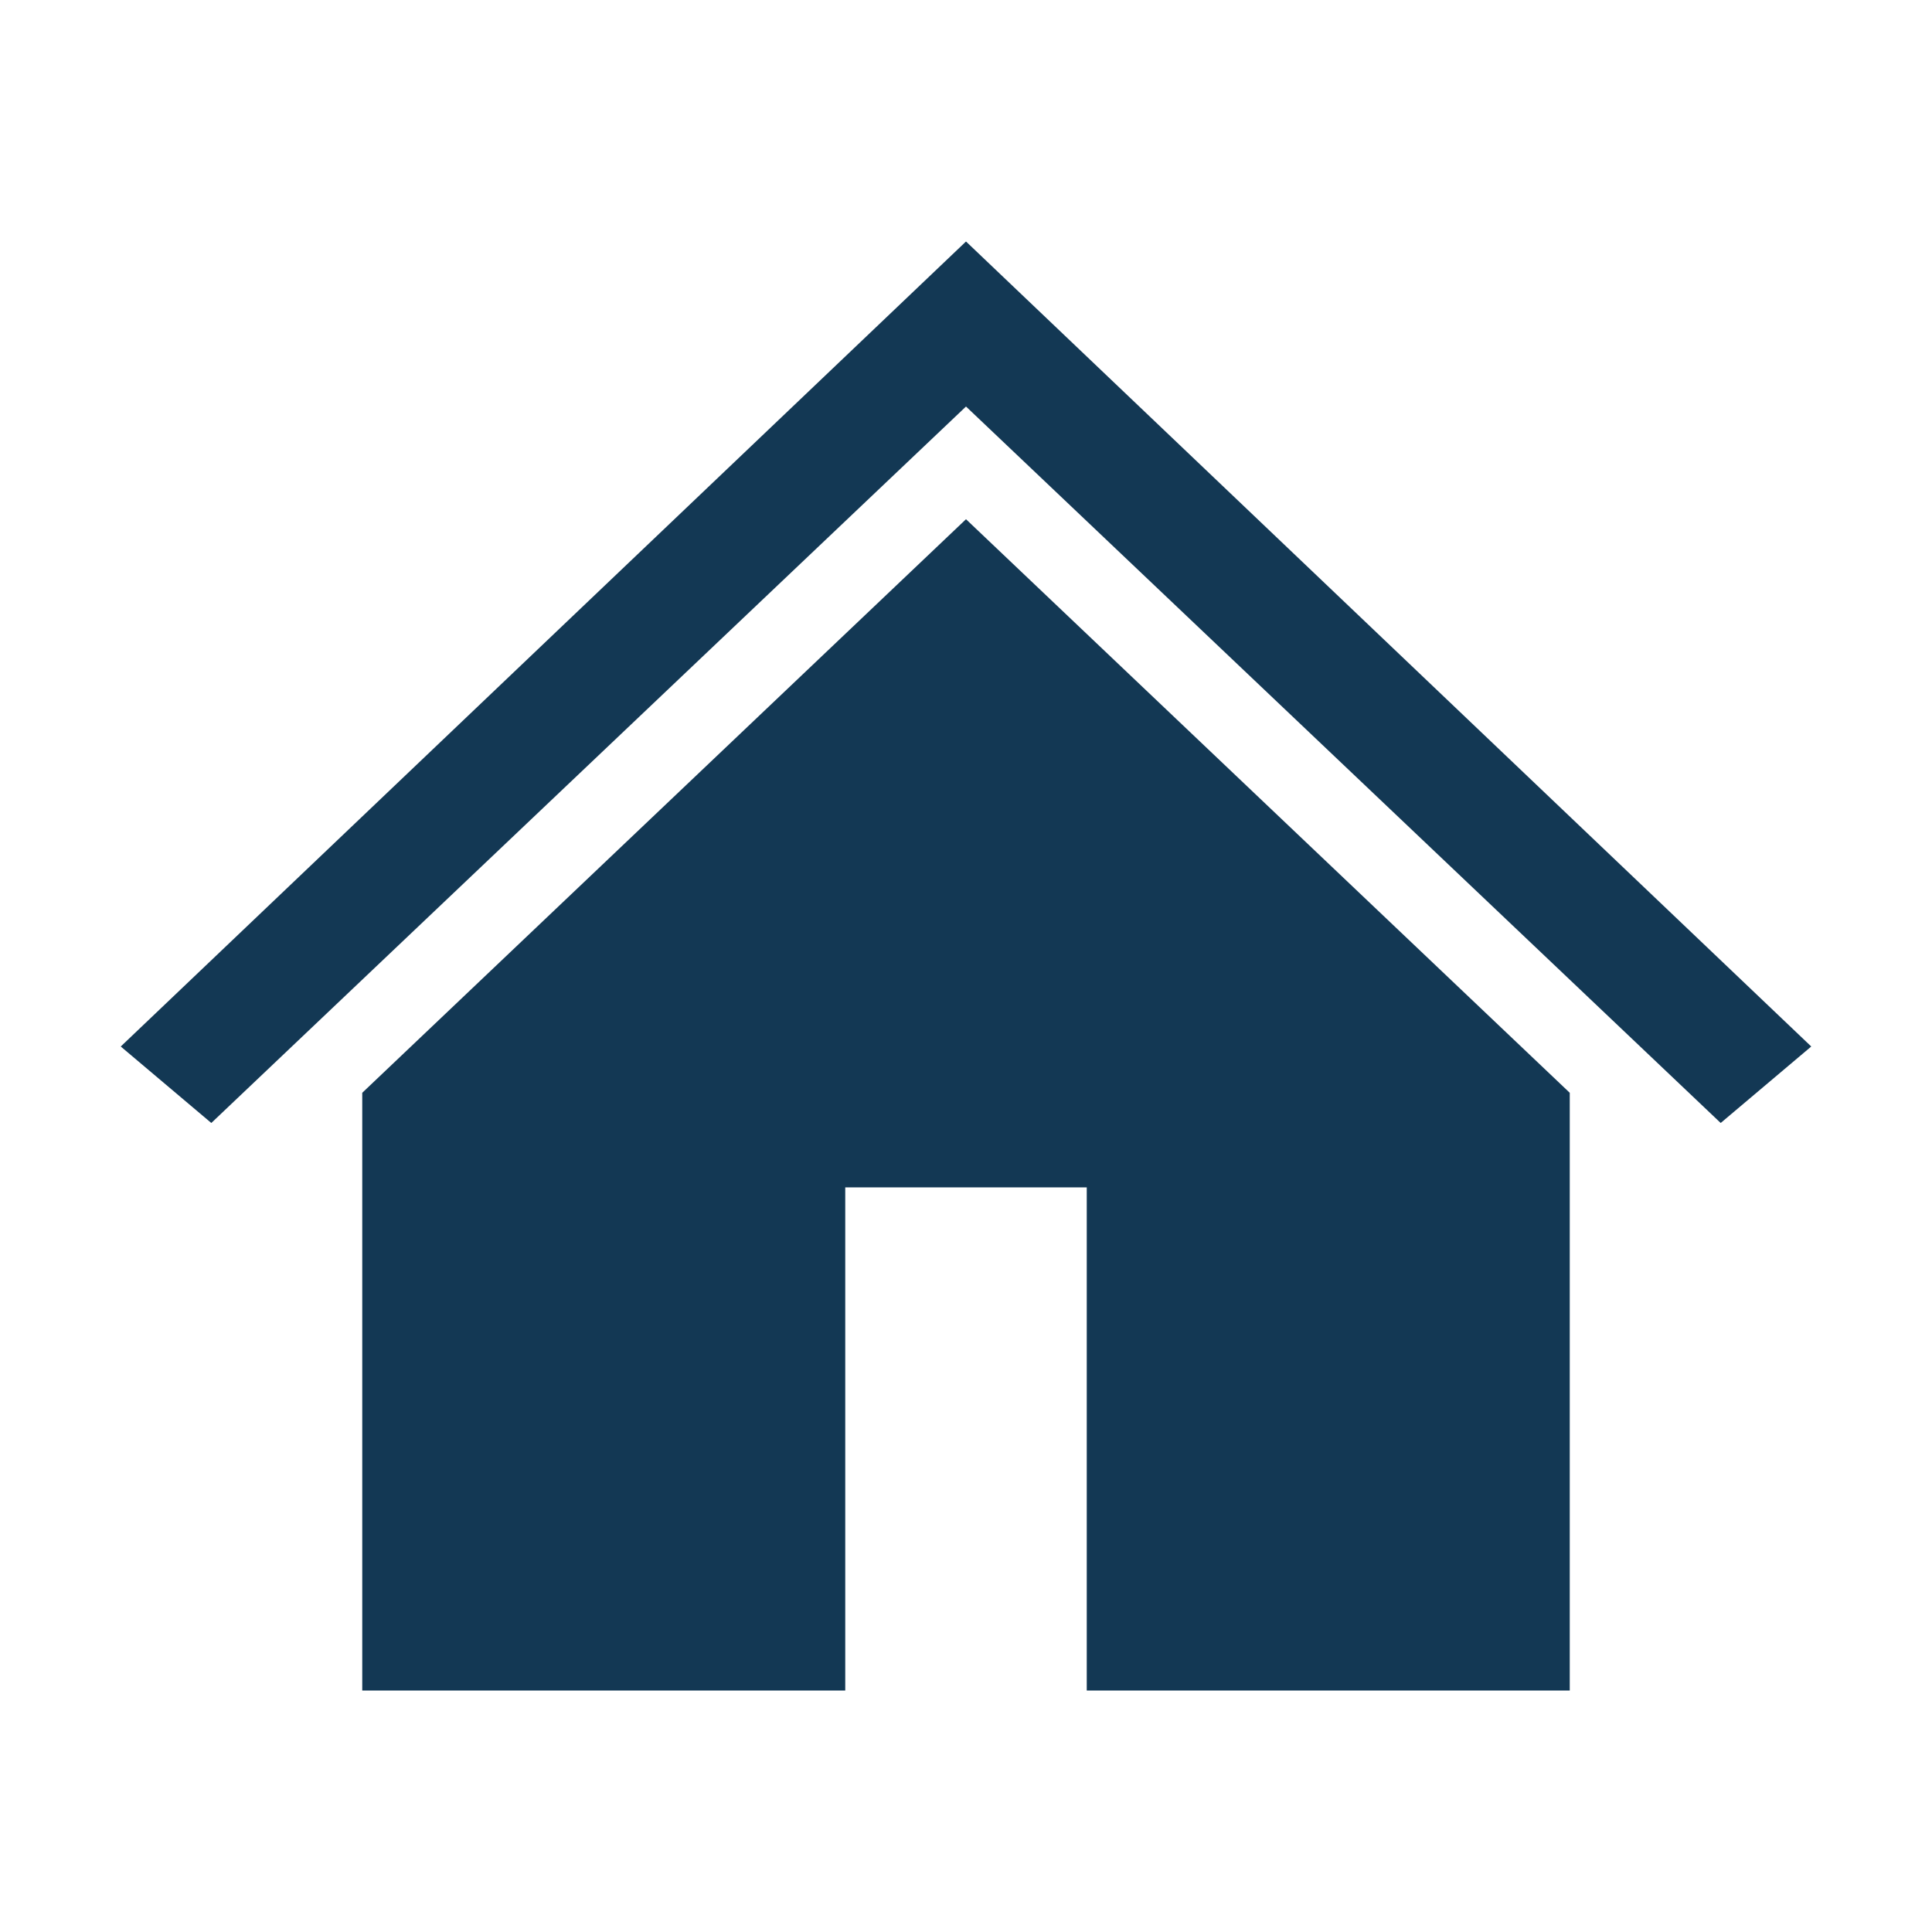 <svg width="96" height="96" xmlns="http://www.w3.org/2000/svg" xmlns:xlink="http://www.w3.org/1999/xlink" xml:space="preserve" overflow="hidden"><g transform="translate(-504 -382)"><path d="M552 394 552 394 510 434 514.5 437.8 552 402.2 552 402.2 589.5 437.8 594 434Z" fill="#133854"/><path d="M522 436.3 522 466 546 466 546 441 558 441 558 466 582 466 582 436.3 552 407.8 522 436.3Z" fill="#133854"/></g></svg>